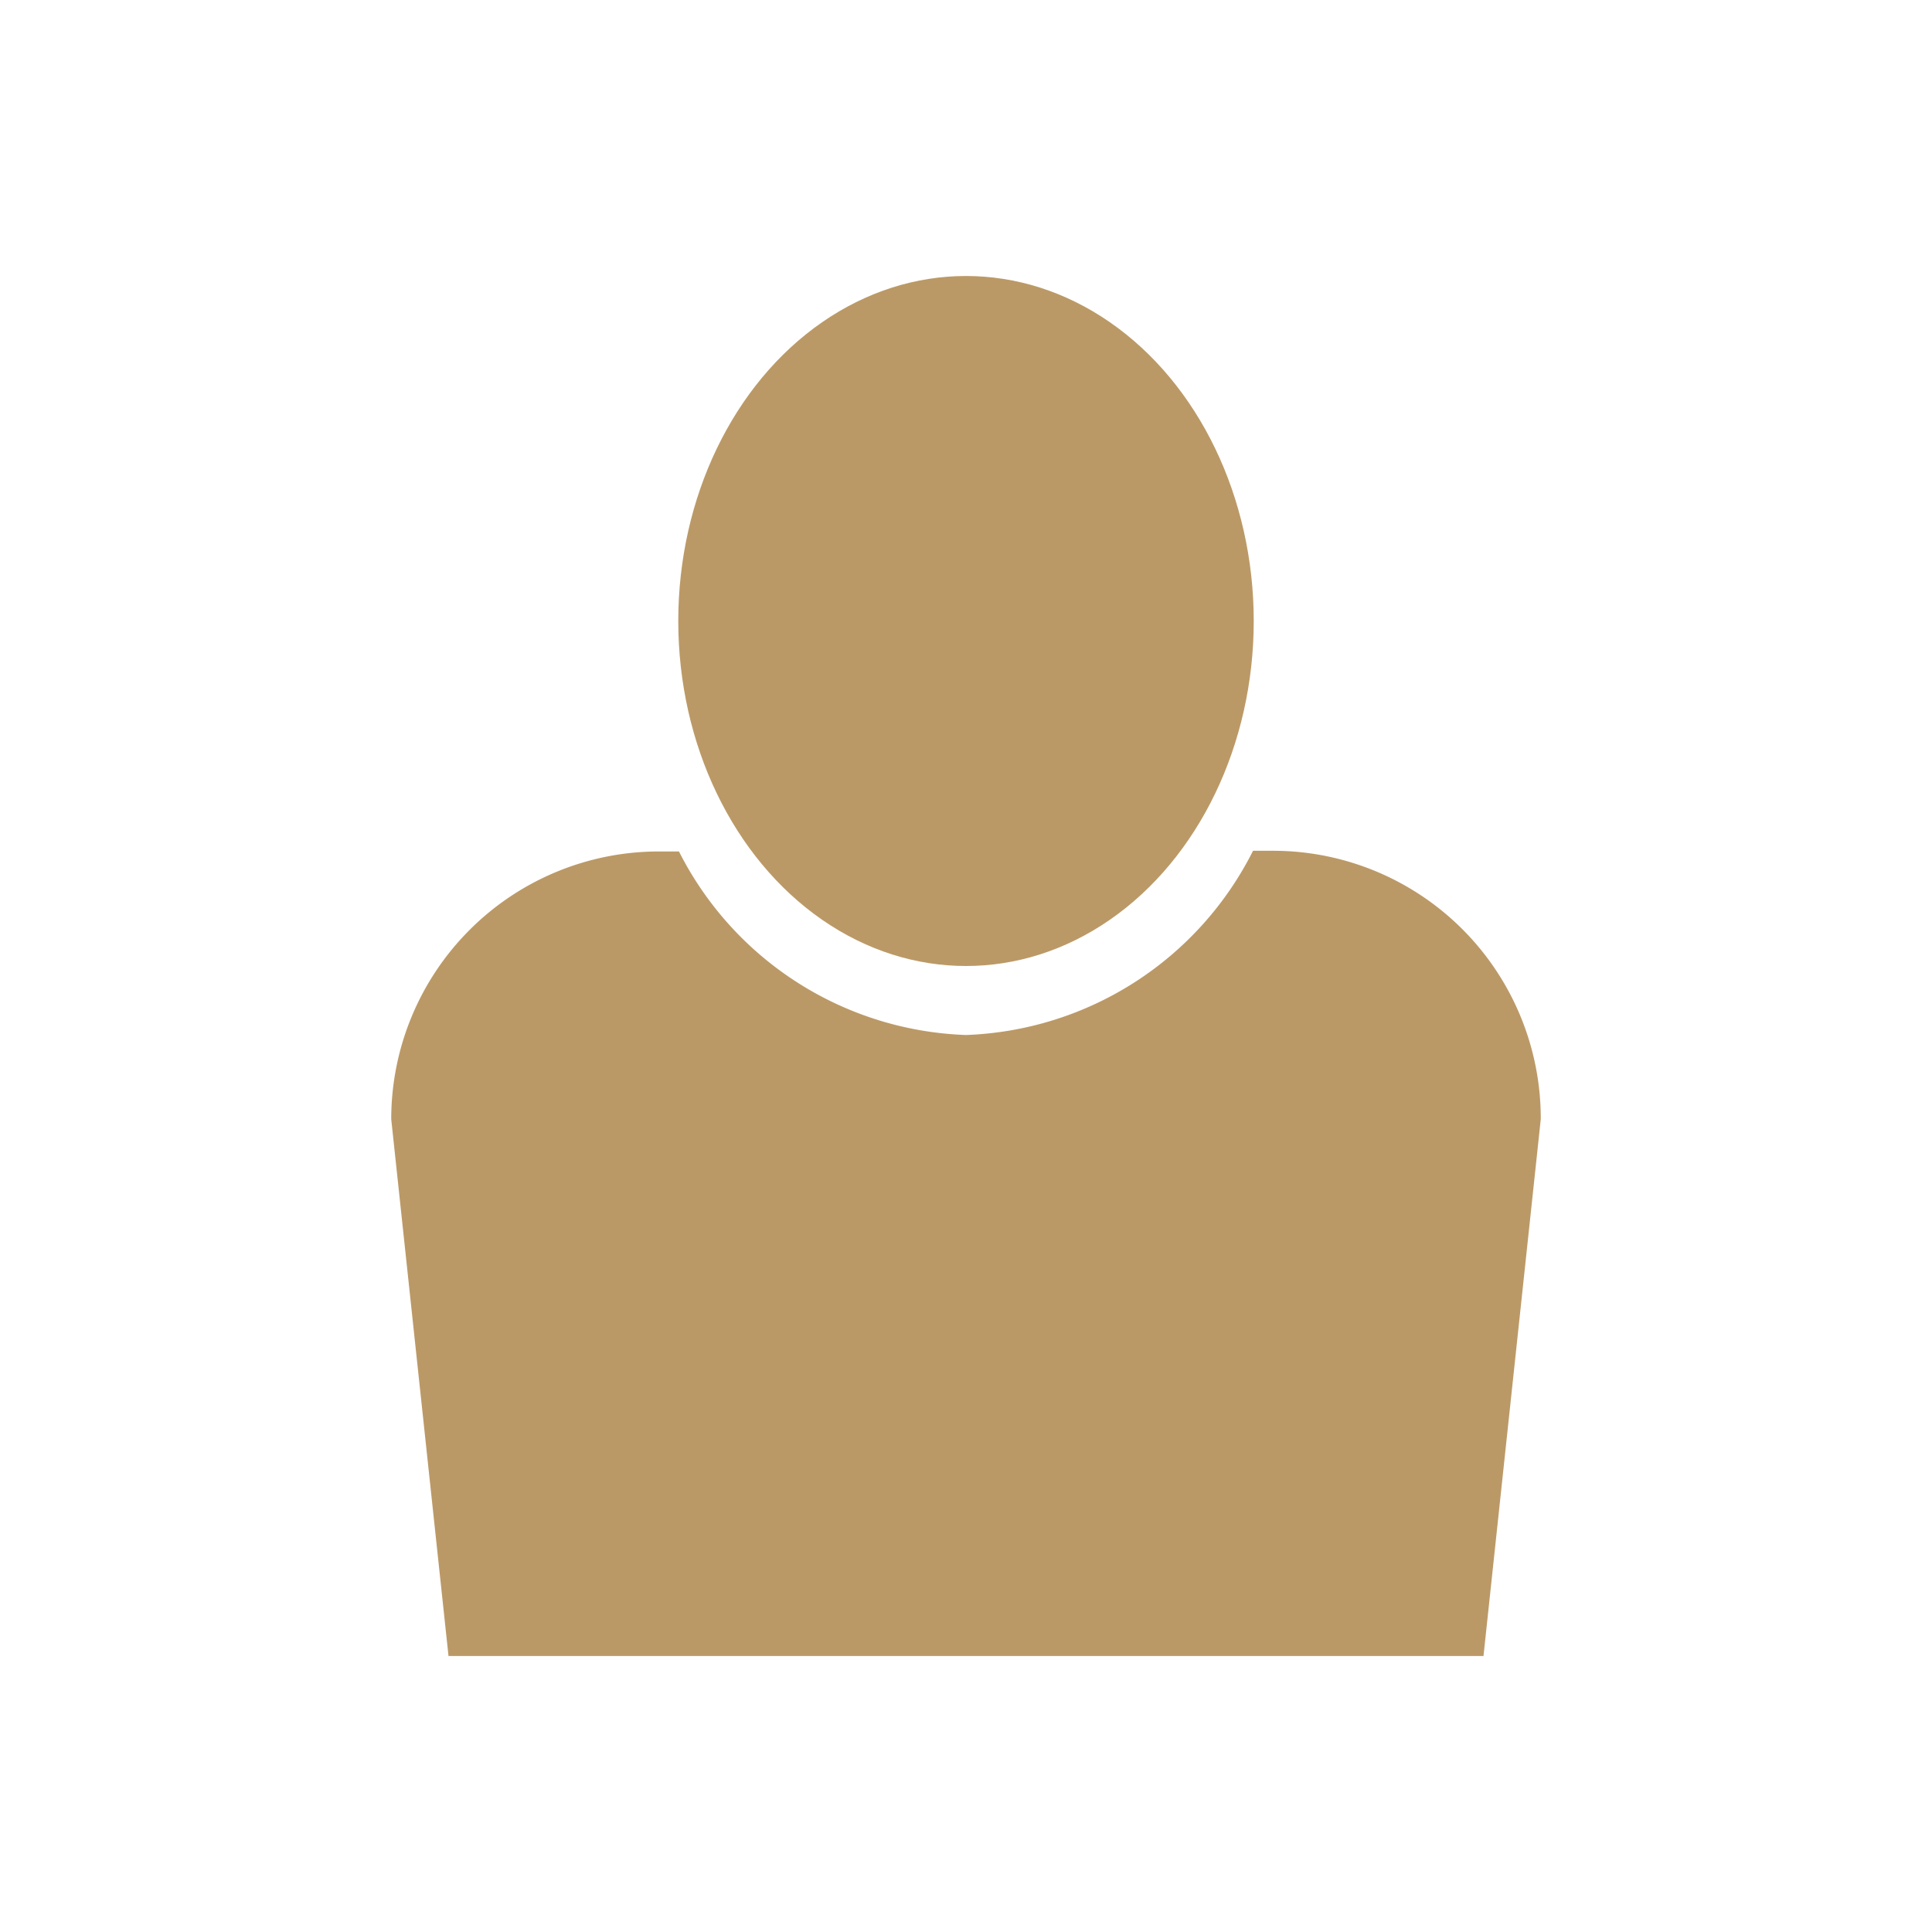 <svg id="Layer_1" data-name="Layer 1" xmlns="http://www.w3.org/2000/svg" viewBox="0 0 28 28"><defs><style>.cls-1{fill:#b96;}</style></defs><title>name</title><ellipse class="cls-1" cx="14" cy="9" rx="4.17" ry="5"/><path class="cls-1" d="M22.33,16.22,21.5,24H6.5l-.83-7.78a3.88,3.88,0,0,1,3.88-3.88h.29A4.85,4.85,0,0,0,14,15a4.85,4.85,0,0,0,4.16-2.67h.29A3.88,3.88,0,0,1,22.33,16.22Z"/></svg>